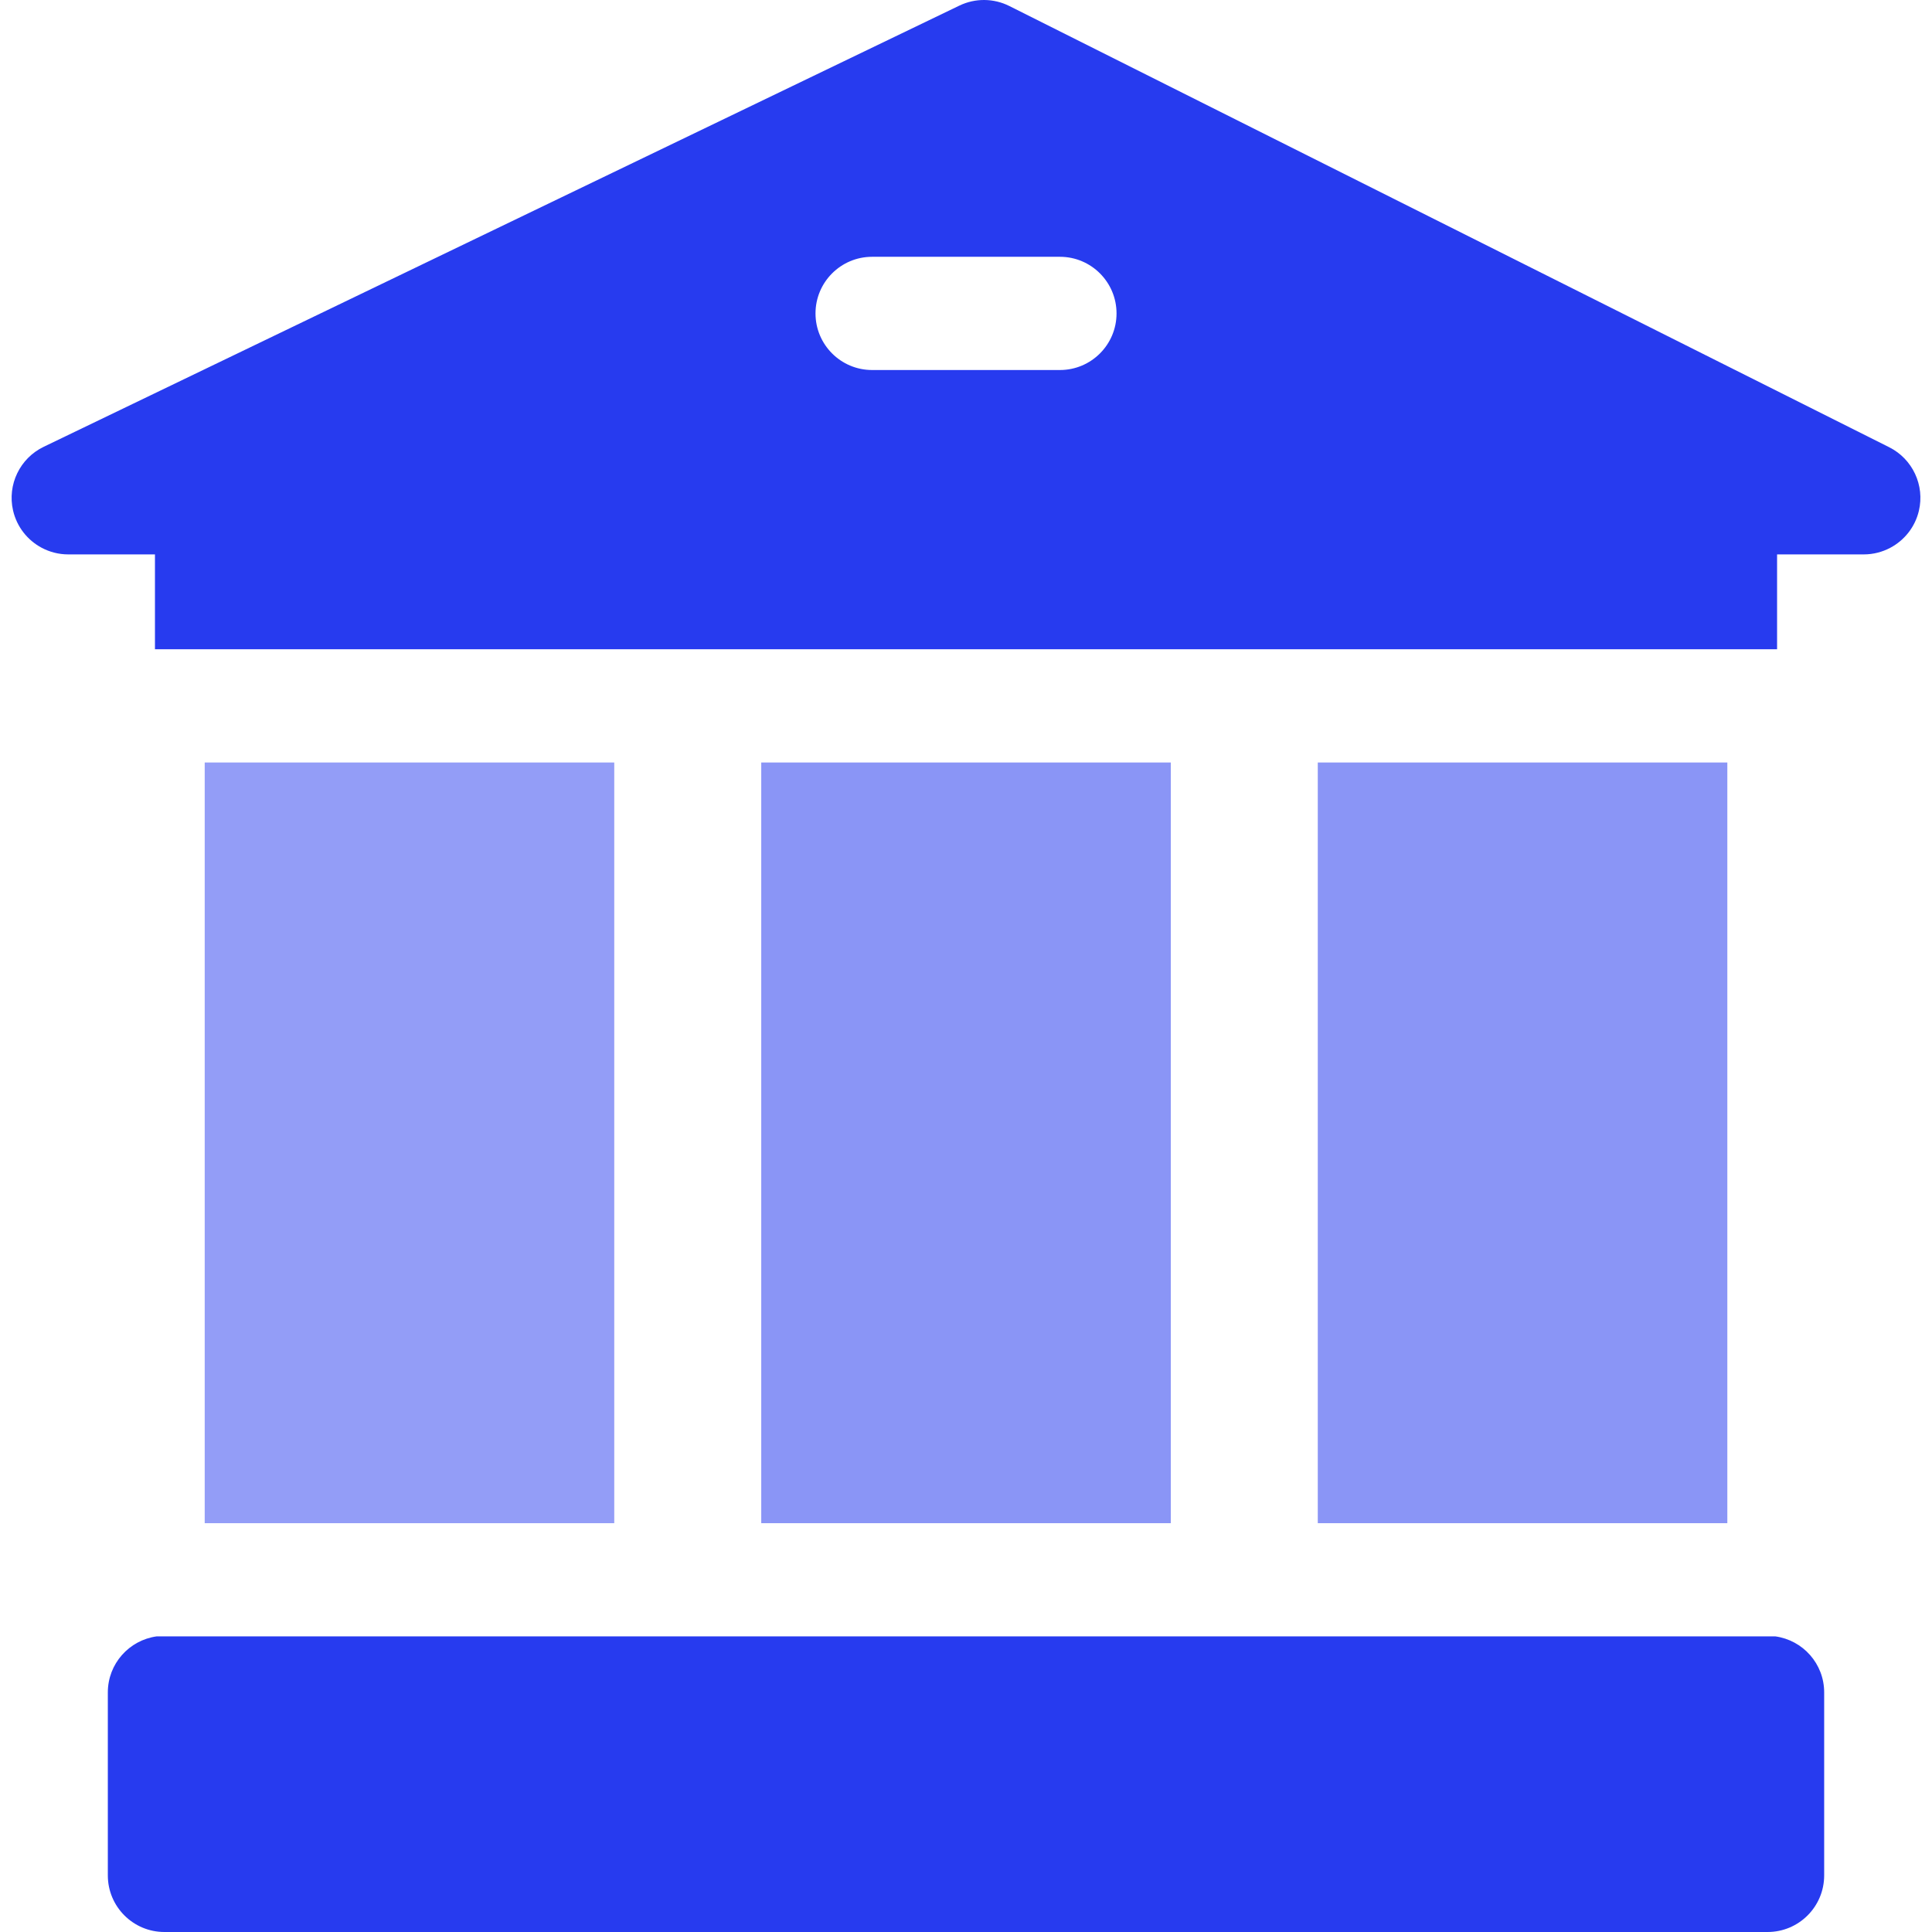 <svg width="48" height="48" viewBox="0 0 48 48" fill="none" xmlns="http://www.w3.org/2000/svg">
<g clip-path="url(#clip0_55_6230)">
<g opacity="0.5">
<path d="M15.261 18.944H5.086V37.843H15.261V18.944Z" fill="#273BEF"/>
</g>
<g opacity="0.54">
<path d="M29.088 18.944H18.913V37.843H29.088V18.944Z" fill="#273BEF"/>
</g>
<g opacity="0.54">
<path d="M42.915 18.944H32.74V37.843H42.915V18.944Z" fill="#273BEF"/>
</g>
<path d="M44.106 40.655H3.894C3.208 40.749 2.679 41.335 2.679 42.047V46.594C2.679 47.37 3.308 48 4.085 48H43.915C44.692 48 45.321 47.37 45.321 46.594V42.047C45.321 41.335 44.792 40.749 44.106 40.655Z" fill="#273BEF"/>
<path d="M46.936 11.111L25.076 0.149C24.687 -0.046 24.229 -0.05 23.836 0.139L1.085 11.101C0.494 11.386 0.178 12.042 0.324 12.681C0.418 13.091 0.685 13.423 1.037 13.61C1.235 13.715 1.459 13.774 1.695 13.774H3.85V16.131H44.151V13.774H46.305C46.541 13.774 46.765 13.715 46.963 13.61C47.312 13.425 47.578 13.097 47.674 12.692C47.824 12.058 47.518 11.403 46.936 11.111ZM26.334 9.193H21.667C20.891 9.193 20.261 8.563 20.261 7.787C20.261 7.01 20.891 6.38 21.667 6.38H26.334C27.11 6.38 27.74 7.01 27.74 7.787C27.74 8.563 27.11 9.193 26.334 9.193Z" fill="#273BEF"/>
</g>
<defs>
<clipPath id="clip0_55_6230">
<rect width="48" height="48" fill="white"/>
</clipPath>
</defs>
</svg>
